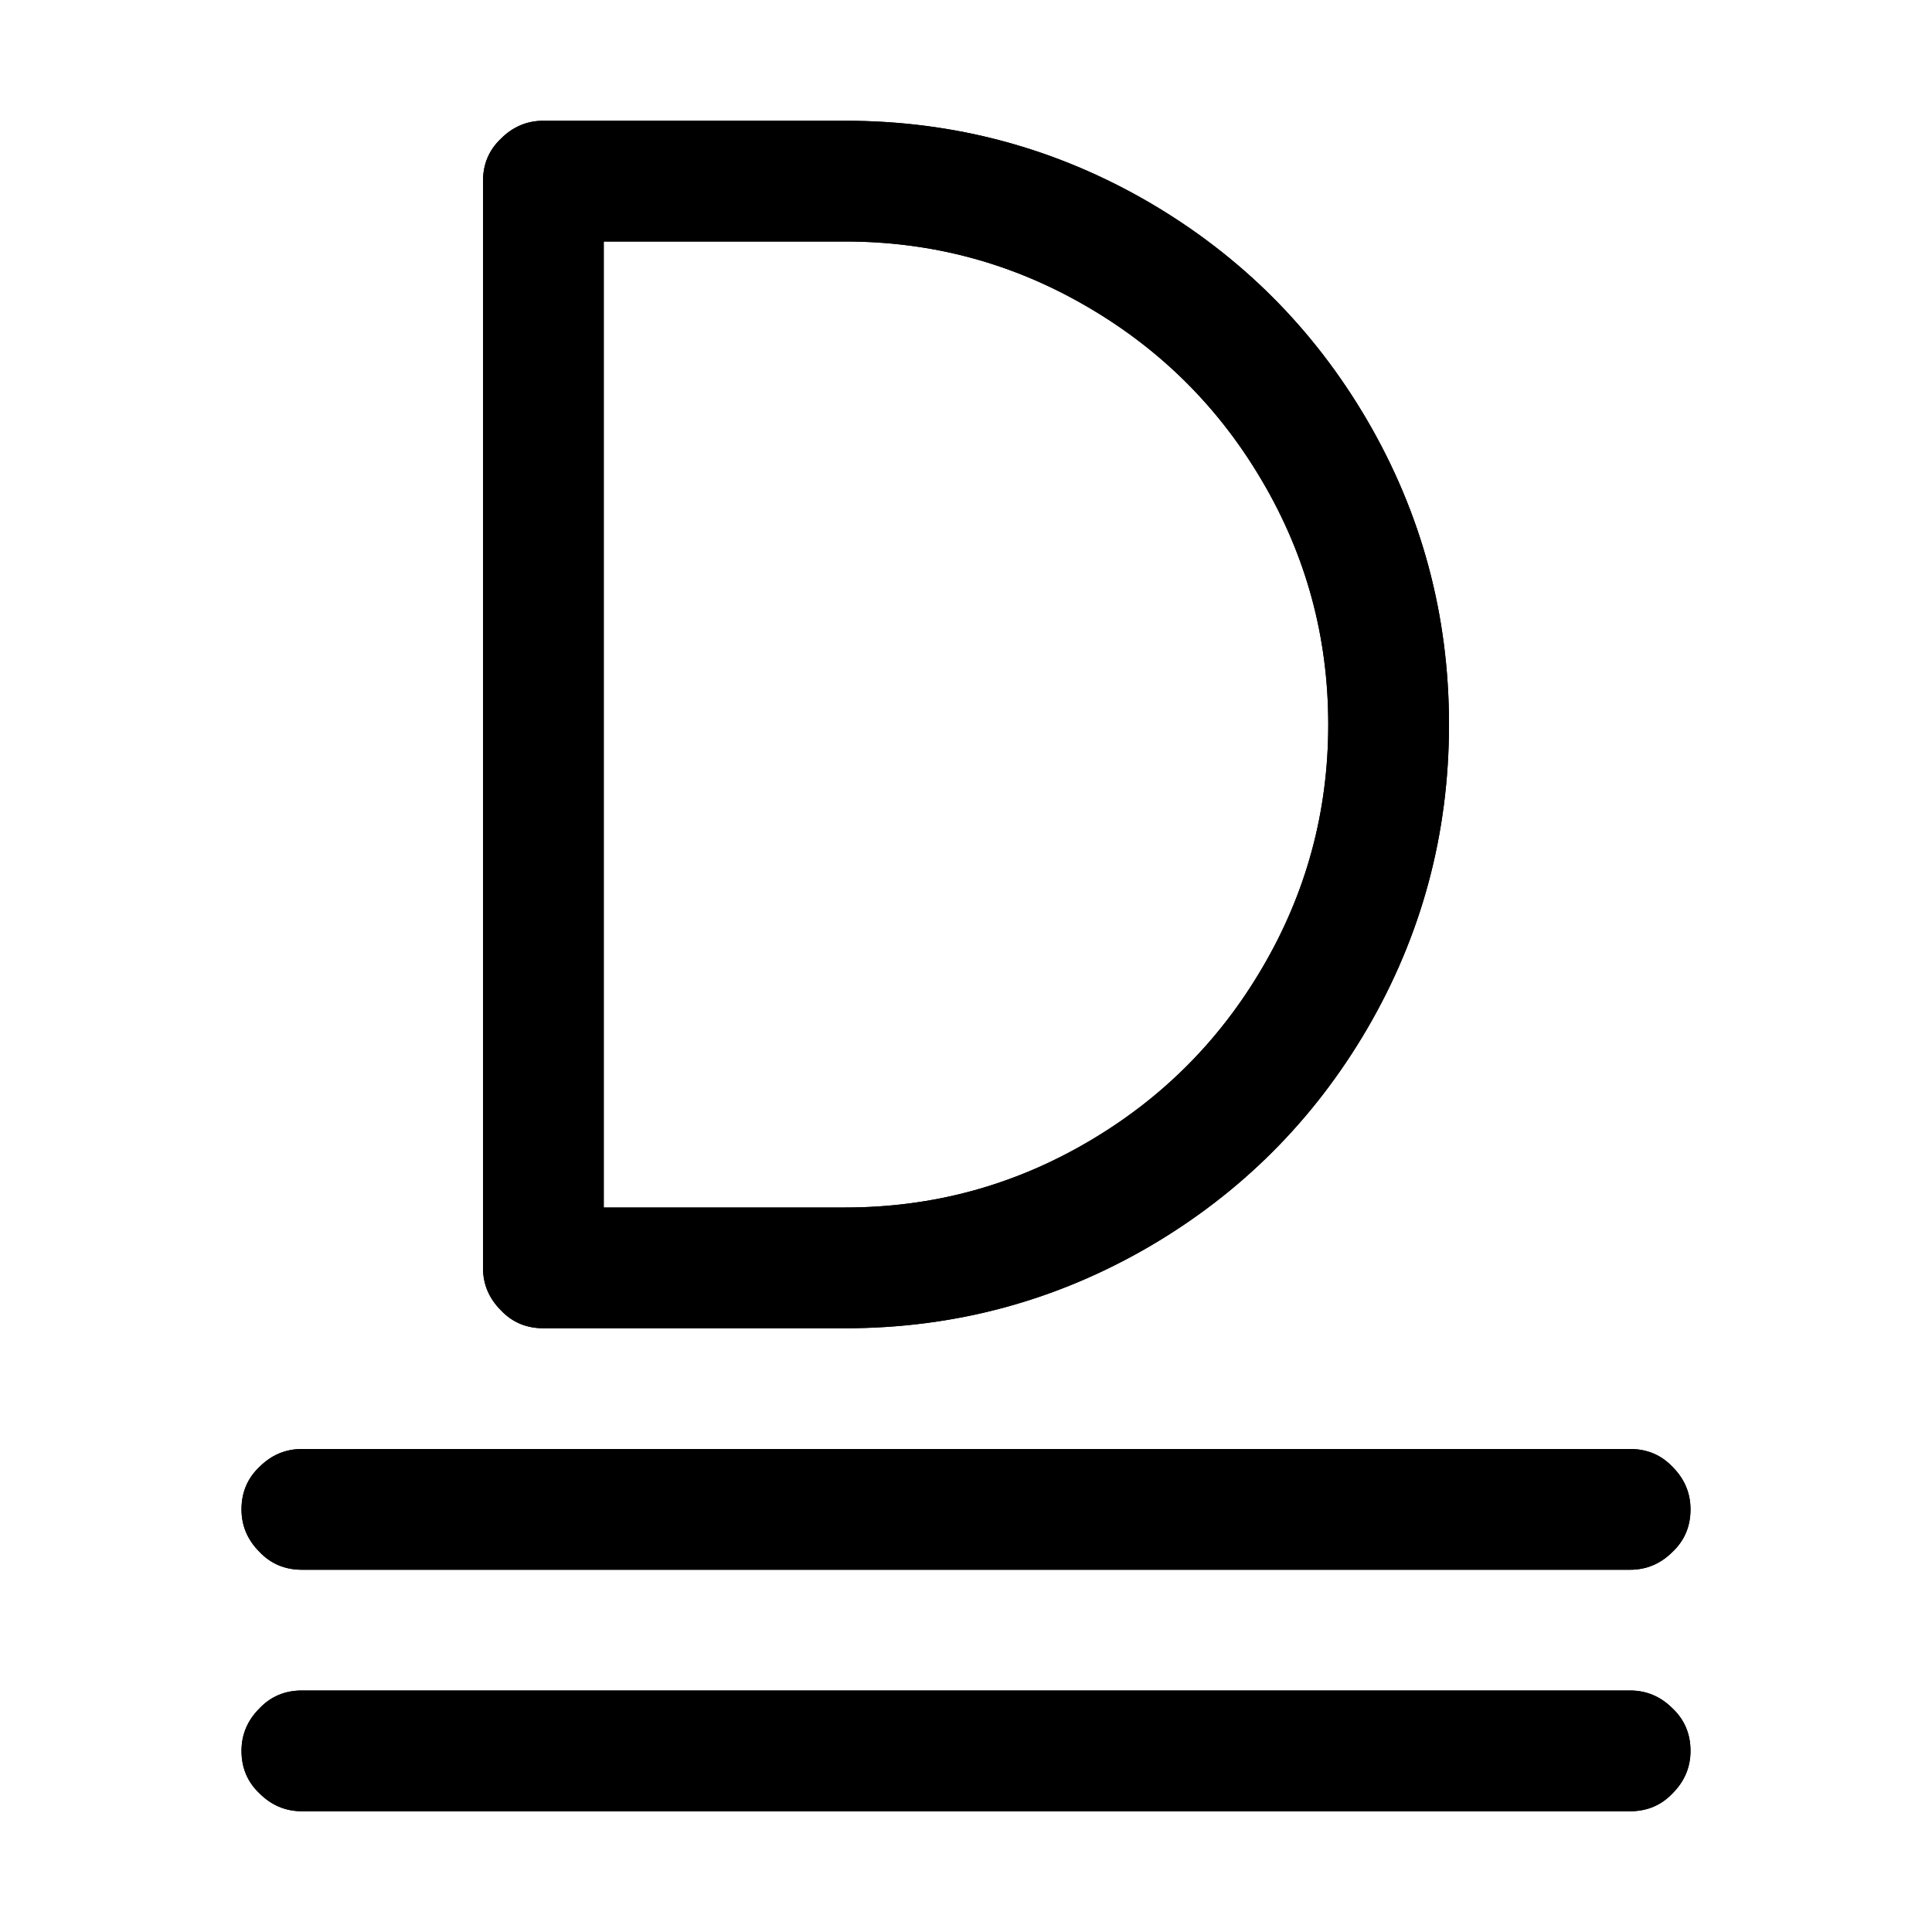 <?xml version="1.0" standalone="no"?>
<svg xmlns="http://www.w3.org/2000/svg" viewBox="0,0,2048,2048">
  <path class='OfficeIconColors_HighContrast' d='M512 192q0-27 19-45 19-19 45-19h320q174 0 323 87 145 85 230 230 87 149 87 323 0 174-87 323-85 145-230 230-149 87-323 87h-320q-27 0-45-19-19-19-19-45v-1152z m128 64v1024h256q139 0 258-70 116-68 184-184 70-119 70-258 0-139-70-258-68-116-184-184-119-70-258-70h-256z m-384 1344q0-27 19-45 19-19 45-19h1408q27 0 45 19 19 19 19 45 0 27-19 45-19 19-45 19h-1408q-27 0-45-19-19-19-19-45z m0 256q0 27 19 45 19 19 45 19h1408q27 0 45-19 19-19 19-45 0-27-19-45-19-19-45-19h-1408q-27 0-45 19-19 19-19 45z'/>
  <path class='OfficeIconColors_m22' d='M512 192q0-27 19-45 19-19 45-19h320q174 0 323 87 145 85 230 230 87 149 87 323 0 174-87 323-85 145-230 230-149 87-323 87h-320q-27 0-45-19-19-19-19-45v-1152z m128 64v1024h256q139 0 258-70 116-68 184-184 70-119 70-258 0-139-70-258-68-116-184-184-119-70-258-70h-256z m-384 1344q0-27 19-45 19-19 45-19h1408q27 0 45 19 19 19 19 45 0 27-19 45-19 19-45 19h-1408q-27 0-45-19-19-19-19-45z m0 256q0 27 19 45 19 19 45 19h1408q27 0 45-19 19-19 19-45 0-27-19-45-19-19-45-19h-1408q-27 0-45 19-19 19-19 45z'/>
</svg>